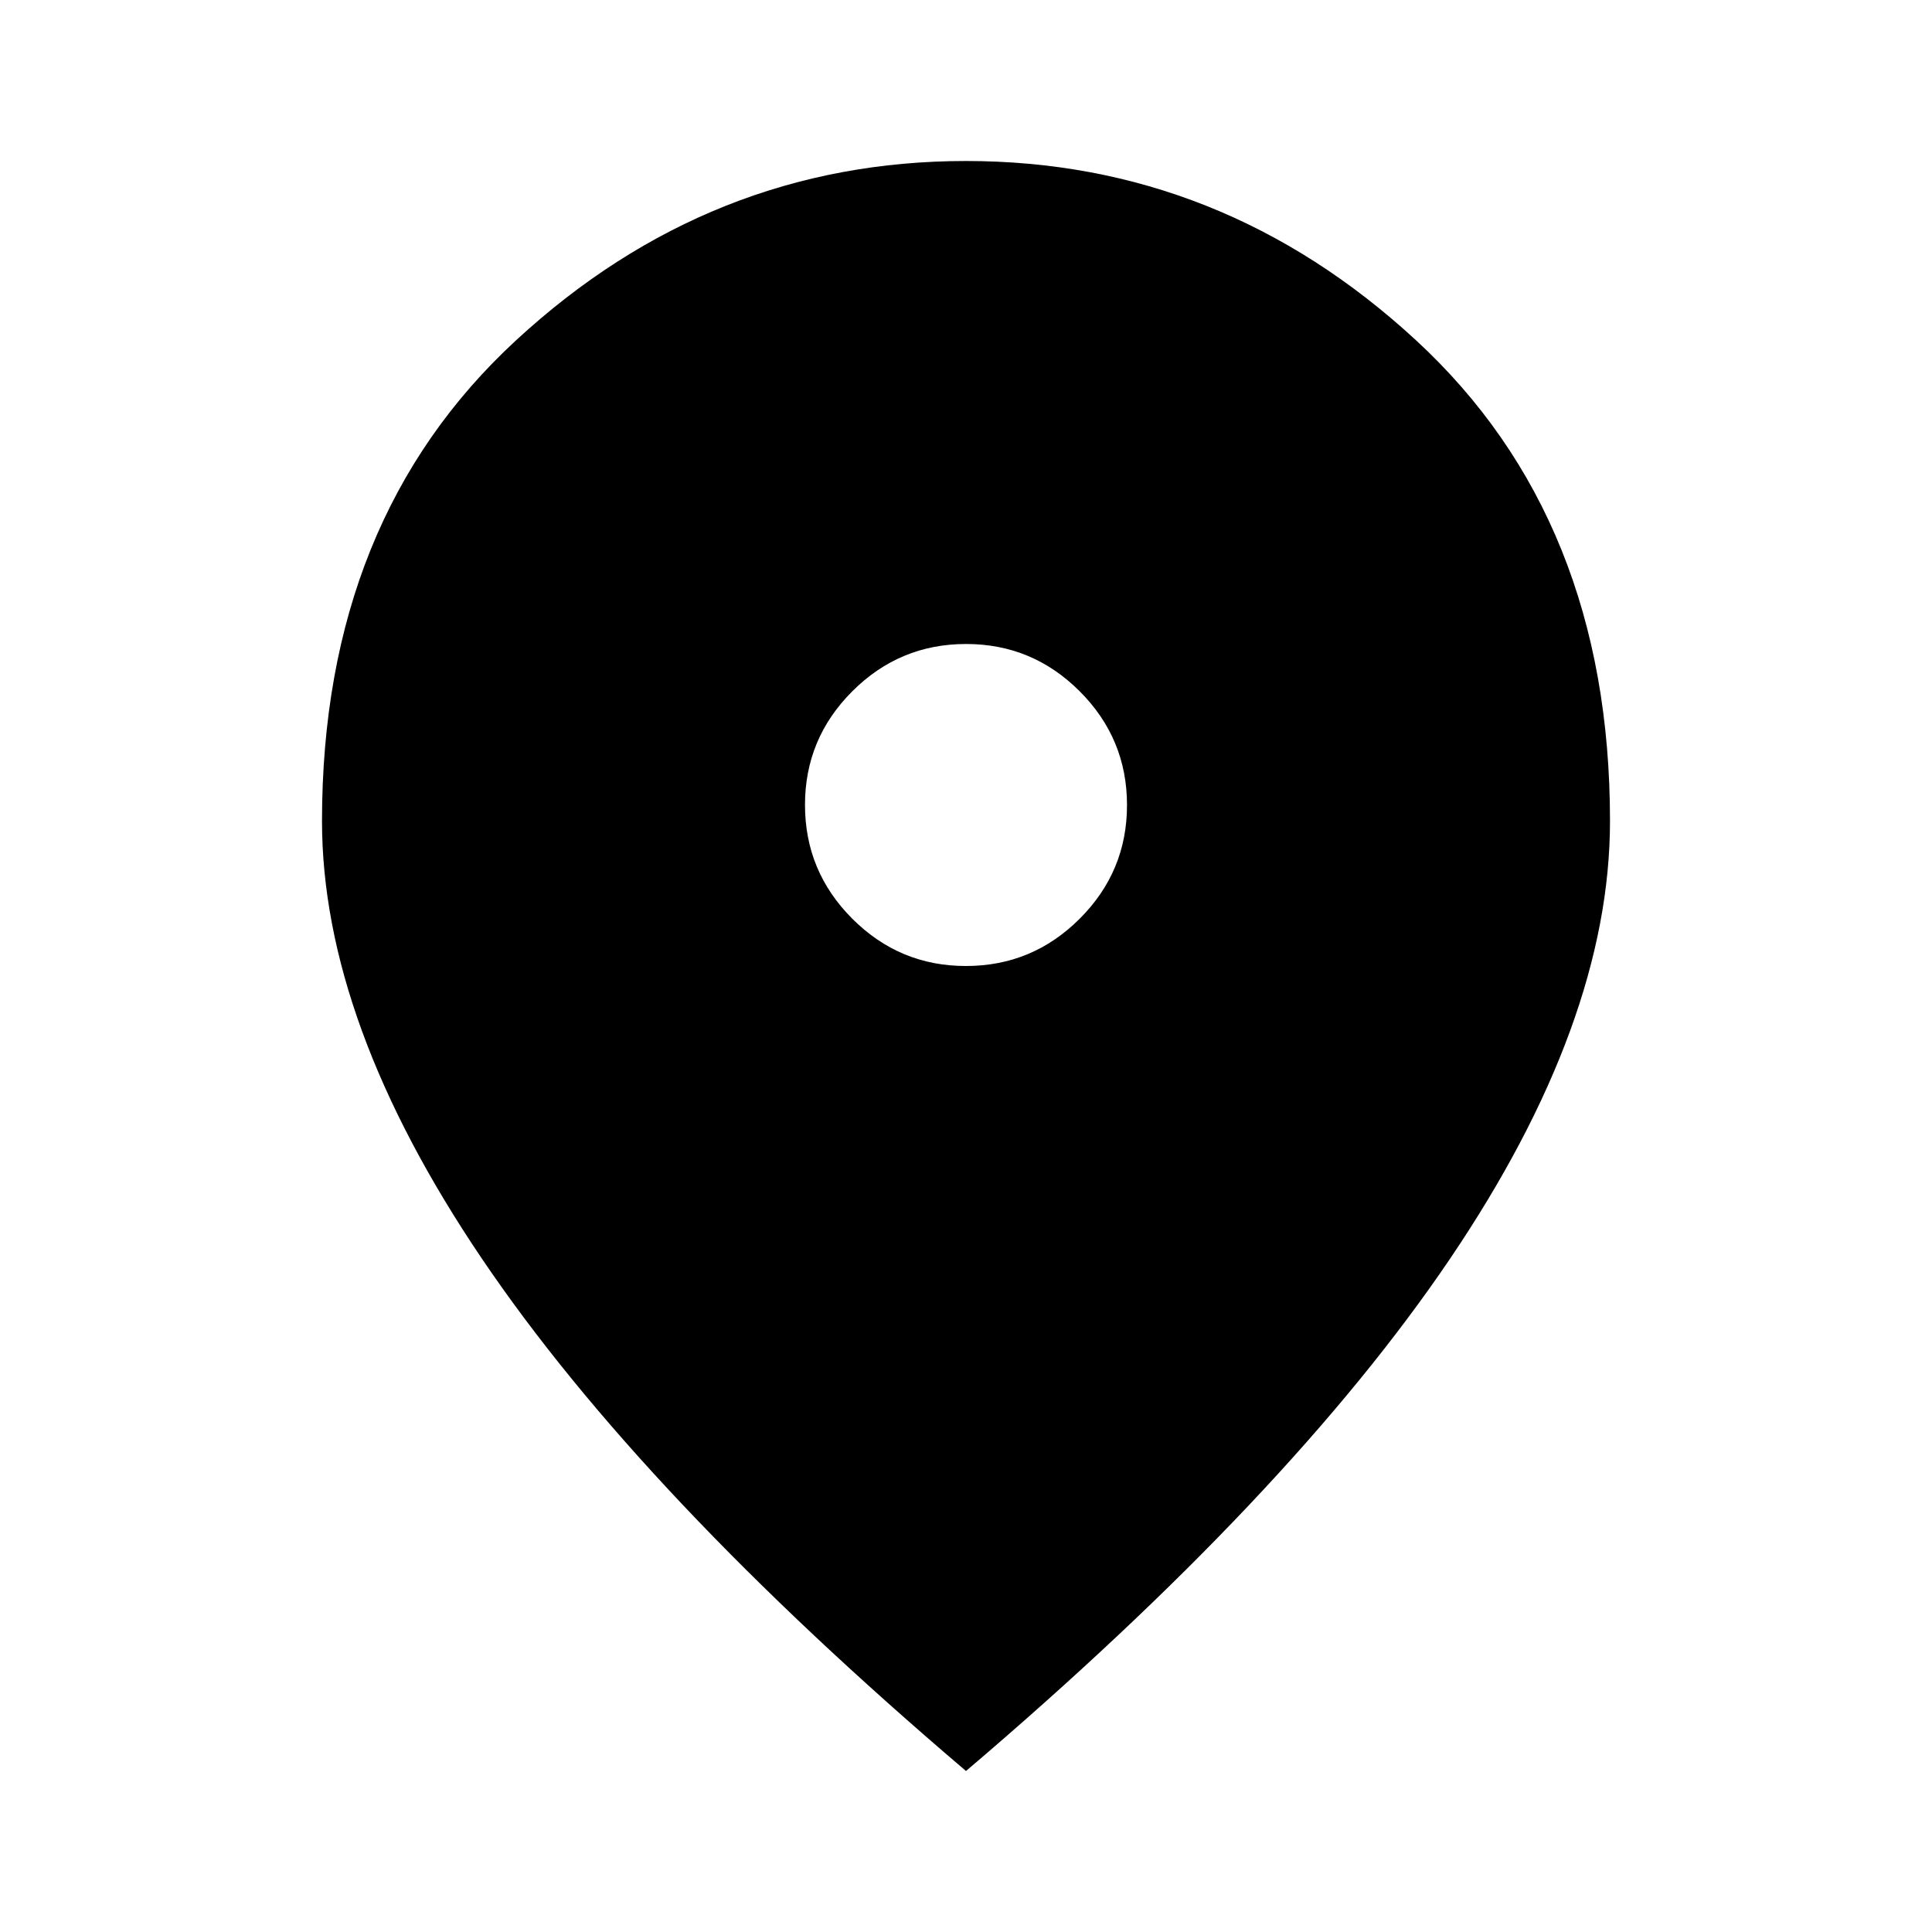 <svg xmlns="http://www.w3.org/2000/svg" width="32" height="32" viewBox="0 0 24 24"><path fill="currentColor" d="M12 12q.825 0 1.413-.588T14 10q0-.825-.588-1.413T12 8q-.825 0-1.413.588T10 10q0 .825.588 1.413T12 12Zm0 10q-4.025-3.425-6.012-6.362T4 10.2q0-3.75 2.413-5.975T12 2q3.175 0 5.588 2.225T20 10.2q0 2.5-1.988 5.438T12 22Z"/></svg>